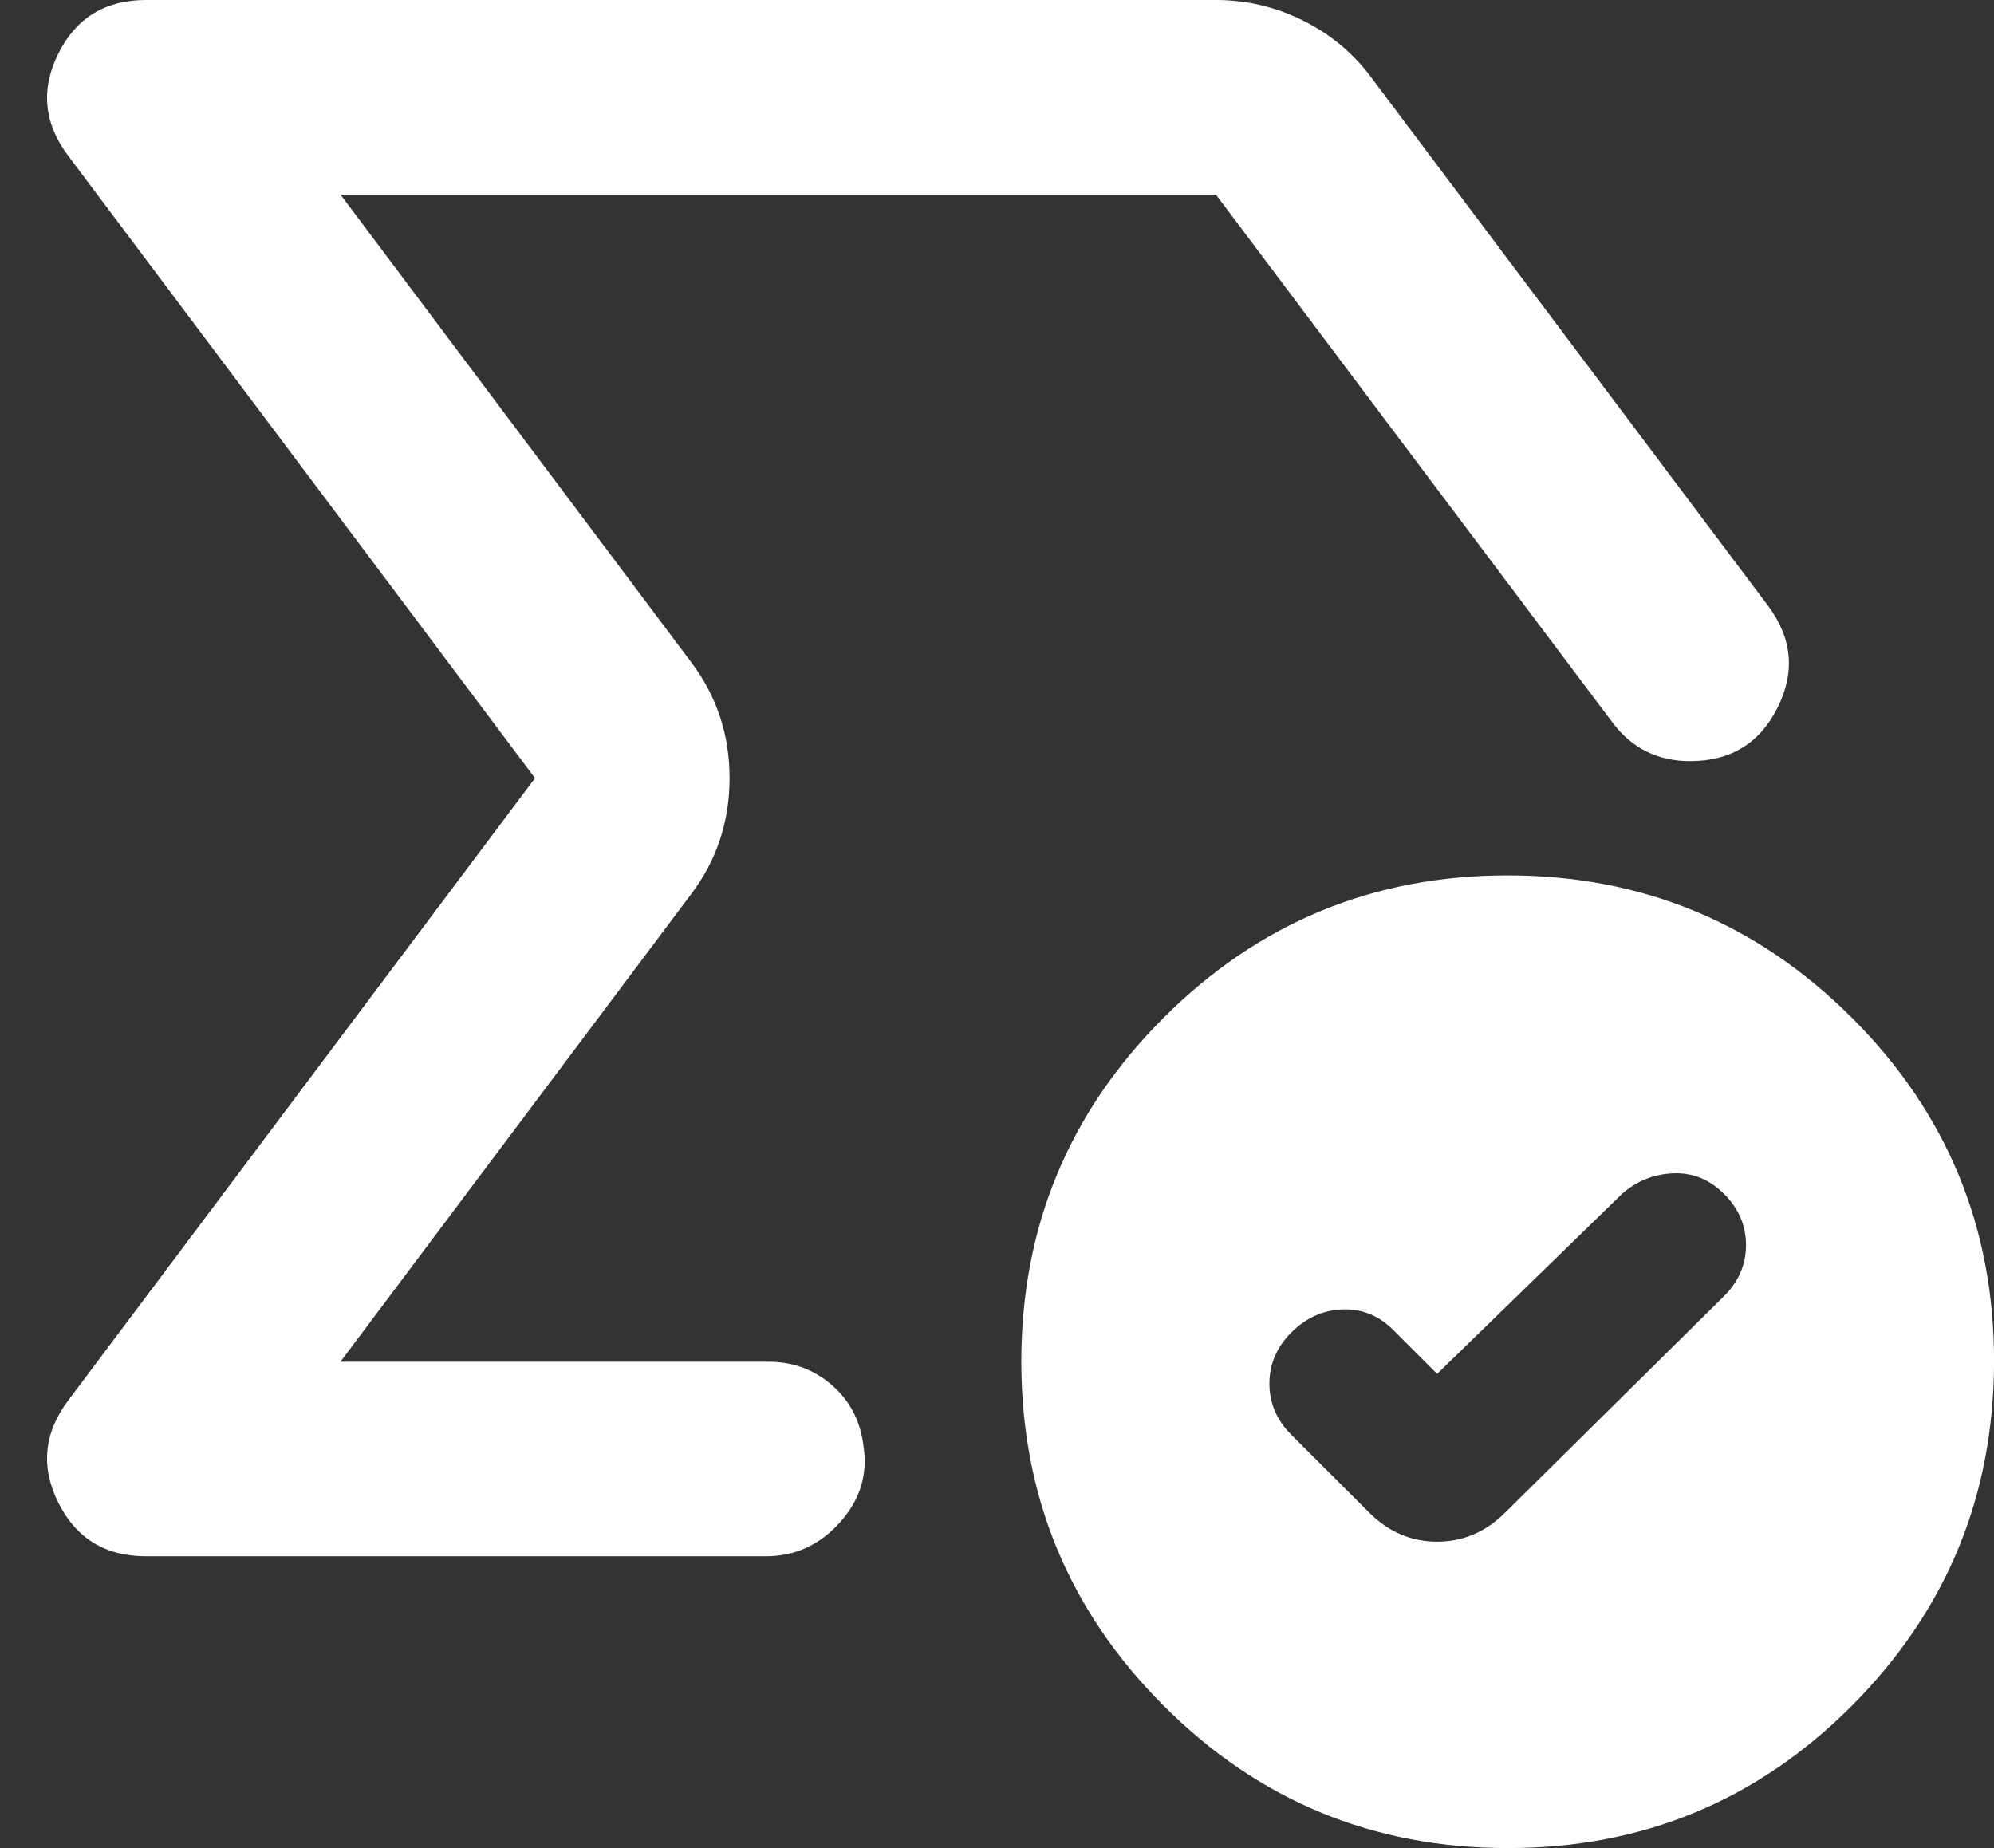 <svg width="41" height="38" viewBox="0 0 41 38" fill="none" xmlns="http://www.w3.org/2000/svg">
<rect x="0" y="0" width="41" height="38" fill="#333333" stroke="none"/>
<path d="M1.4 3.2C0.9 2.533 0.834 1.833 1.2 1.1C1.567 0.367 2.167 0 3 0H25C25.634 0 26.234 0.142 26.8 0.426C27.367 0.71 27.834 1.101 28.201 1.6L36.35 12.45C36.85 13.117 36.917 13.817 36.55 14.55C36.184 15.283 35.584 15.65 34.751 15.65C34.417 15.65 34.117 15.583 33.85 15.45C33.584 15.317 33.35 15.117 33.151 14.85L25 4H7L14.2 13.6C14.734 14.3 15.001 15.1 15.001 16C15.001 16.9 14.734 17.7 14.2 18.4L7 28H15.8C16.3 28 16.734 28.159 17.101 28.476C17.467 28.793 17.684 29.201 17.75 29.7C17.851 30.3 17.692 30.833 17.274 31.3C16.857 31.767 16.349 32 15.751 32H3C2.167 32 1.567 31.633 1.2 30.9C0.834 30.167 0.9 29.467 1.4 28.8L11.001 16L1.4 3.2ZM29.55 28.25L28.651 27.35C28.351 27.05 28 26.908 27.601 26.924C27.201 26.94 26.851 27.099 26.55 27.4C26.25 27.701 26.101 28.051 26.101 28.45C26.101 28.849 26.25 29.199 26.55 29.5L28.151 31.1C28.55 31.5 29.017 31.7 29.55 31.7C30.084 31.7 30.55 31.5 30.951 31.1L35.45 26.65C35.751 26.35 35.901 26 35.901 25.6C35.901 25.2 35.751 24.85 35.45 24.55C35.151 24.25 34.8 24.109 34.401 24.126C34.001 24.143 33.651 24.285 33.35 24.55L29.55 28.25ZM31 38C28.234 38 25.876 37.025 23.927 35.074C21.977 33.123 21.002 30.765 21 28C20.999 25.235 21.974 22.877 23.927 20.926C25.878 18.975 28.236 18 31 18C33.764 18 36.123 18.975 38.077 20.926C40.03 22.877 41.005 25.235 41.001 28C40.996 30.765 40.021 33.124 38.075 35.076C36.128 37.028 33.77 38.003 31 38Z" fill="white"/>
</svg>
